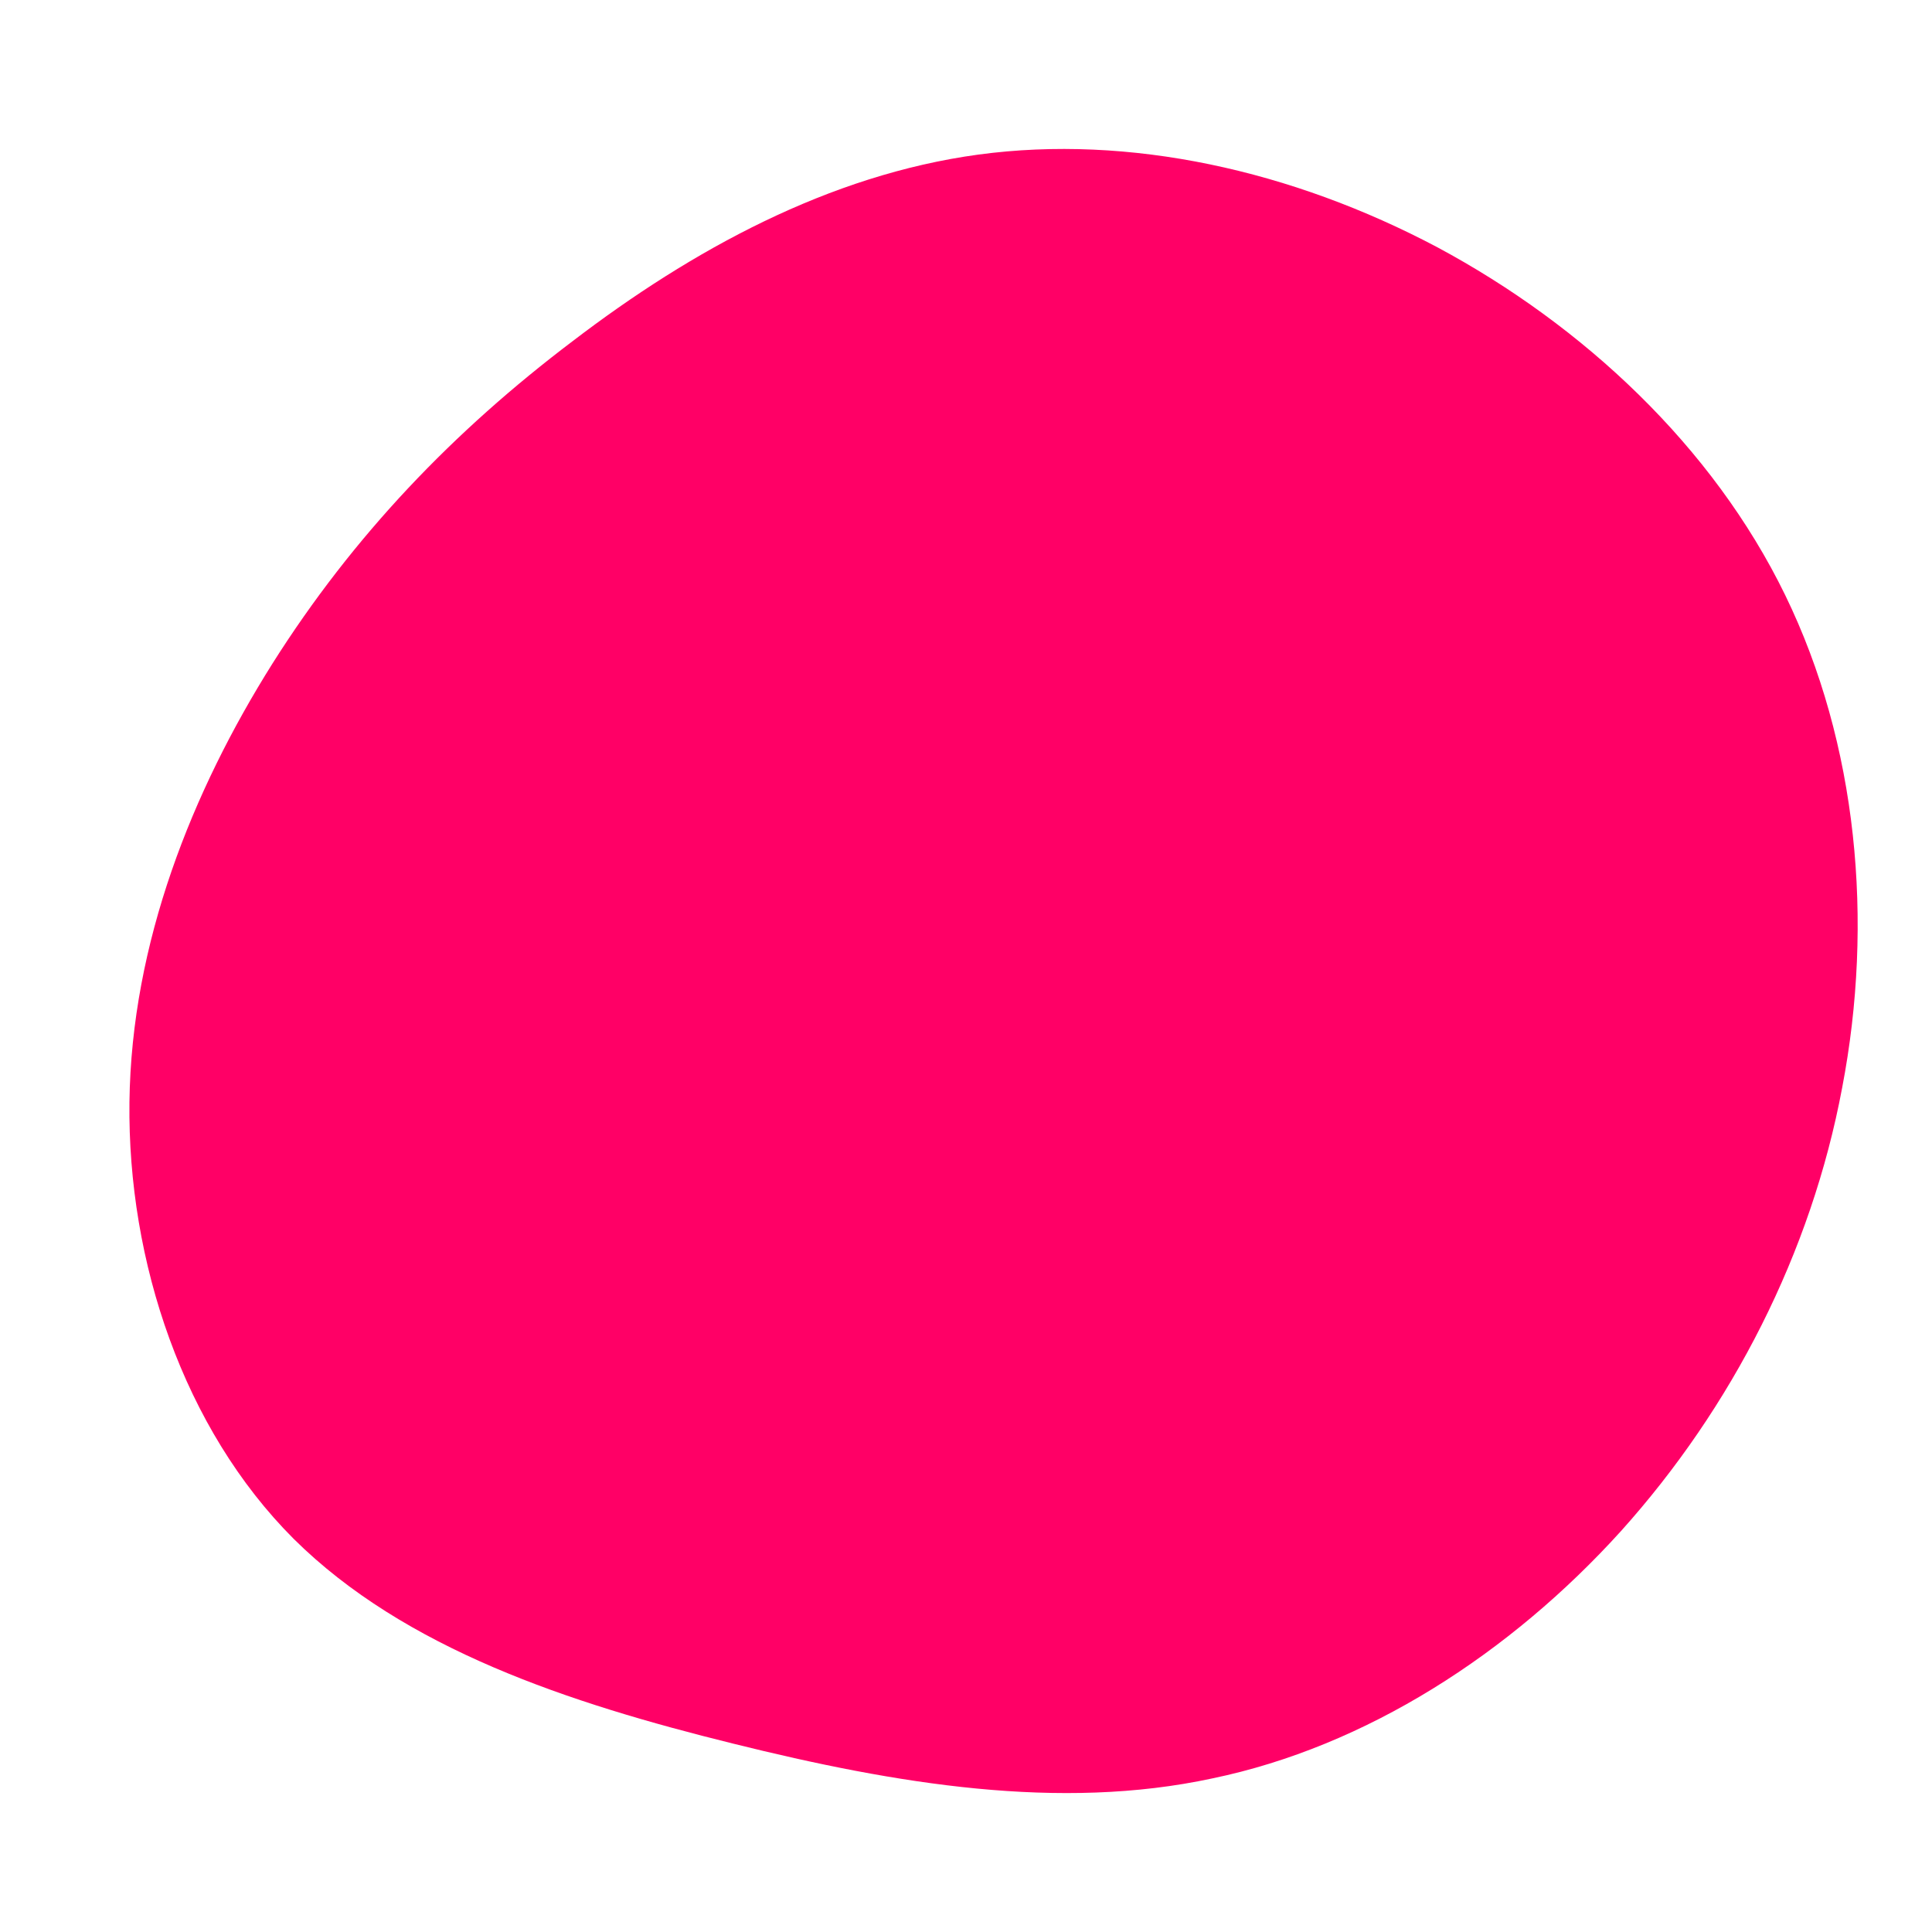 <?xml version="1.0" standalone="no"?>
<svg viewBox="0 0 200 200" xmlns="http://www.w3.org/2000/svg">
  <path fill="#FF0066" d="M48.8,-74.4C63.9,-66.3,77.3,-53.8,84.8,-38.4C92.3,-23,94,-4.6,90.7,12.6C87.5,29.7,79.3,45.7,67.8,58.5C56.3,71.2,41.4,80.8,25.5,84.1C9.7,87.5,-7.2,84.7,-24.1,80.5C-41.1,76.3,-58.1,70.7,-69.6,59.3C-81,47.9,-86.8,30.6,-86.6,14.1C-86.4,-2.4,-80.1,-18.1,-71.8,-31.3C-63.4,-44.6,-53,-55.4,-40.7,-64.7C-28.4,-74.1,-14.2,-81.9,1.3,-84C16.9,-86.1,33.7,-82.4,48.8,-74.4Z" transform="translate(100 100)" />
</svg>
